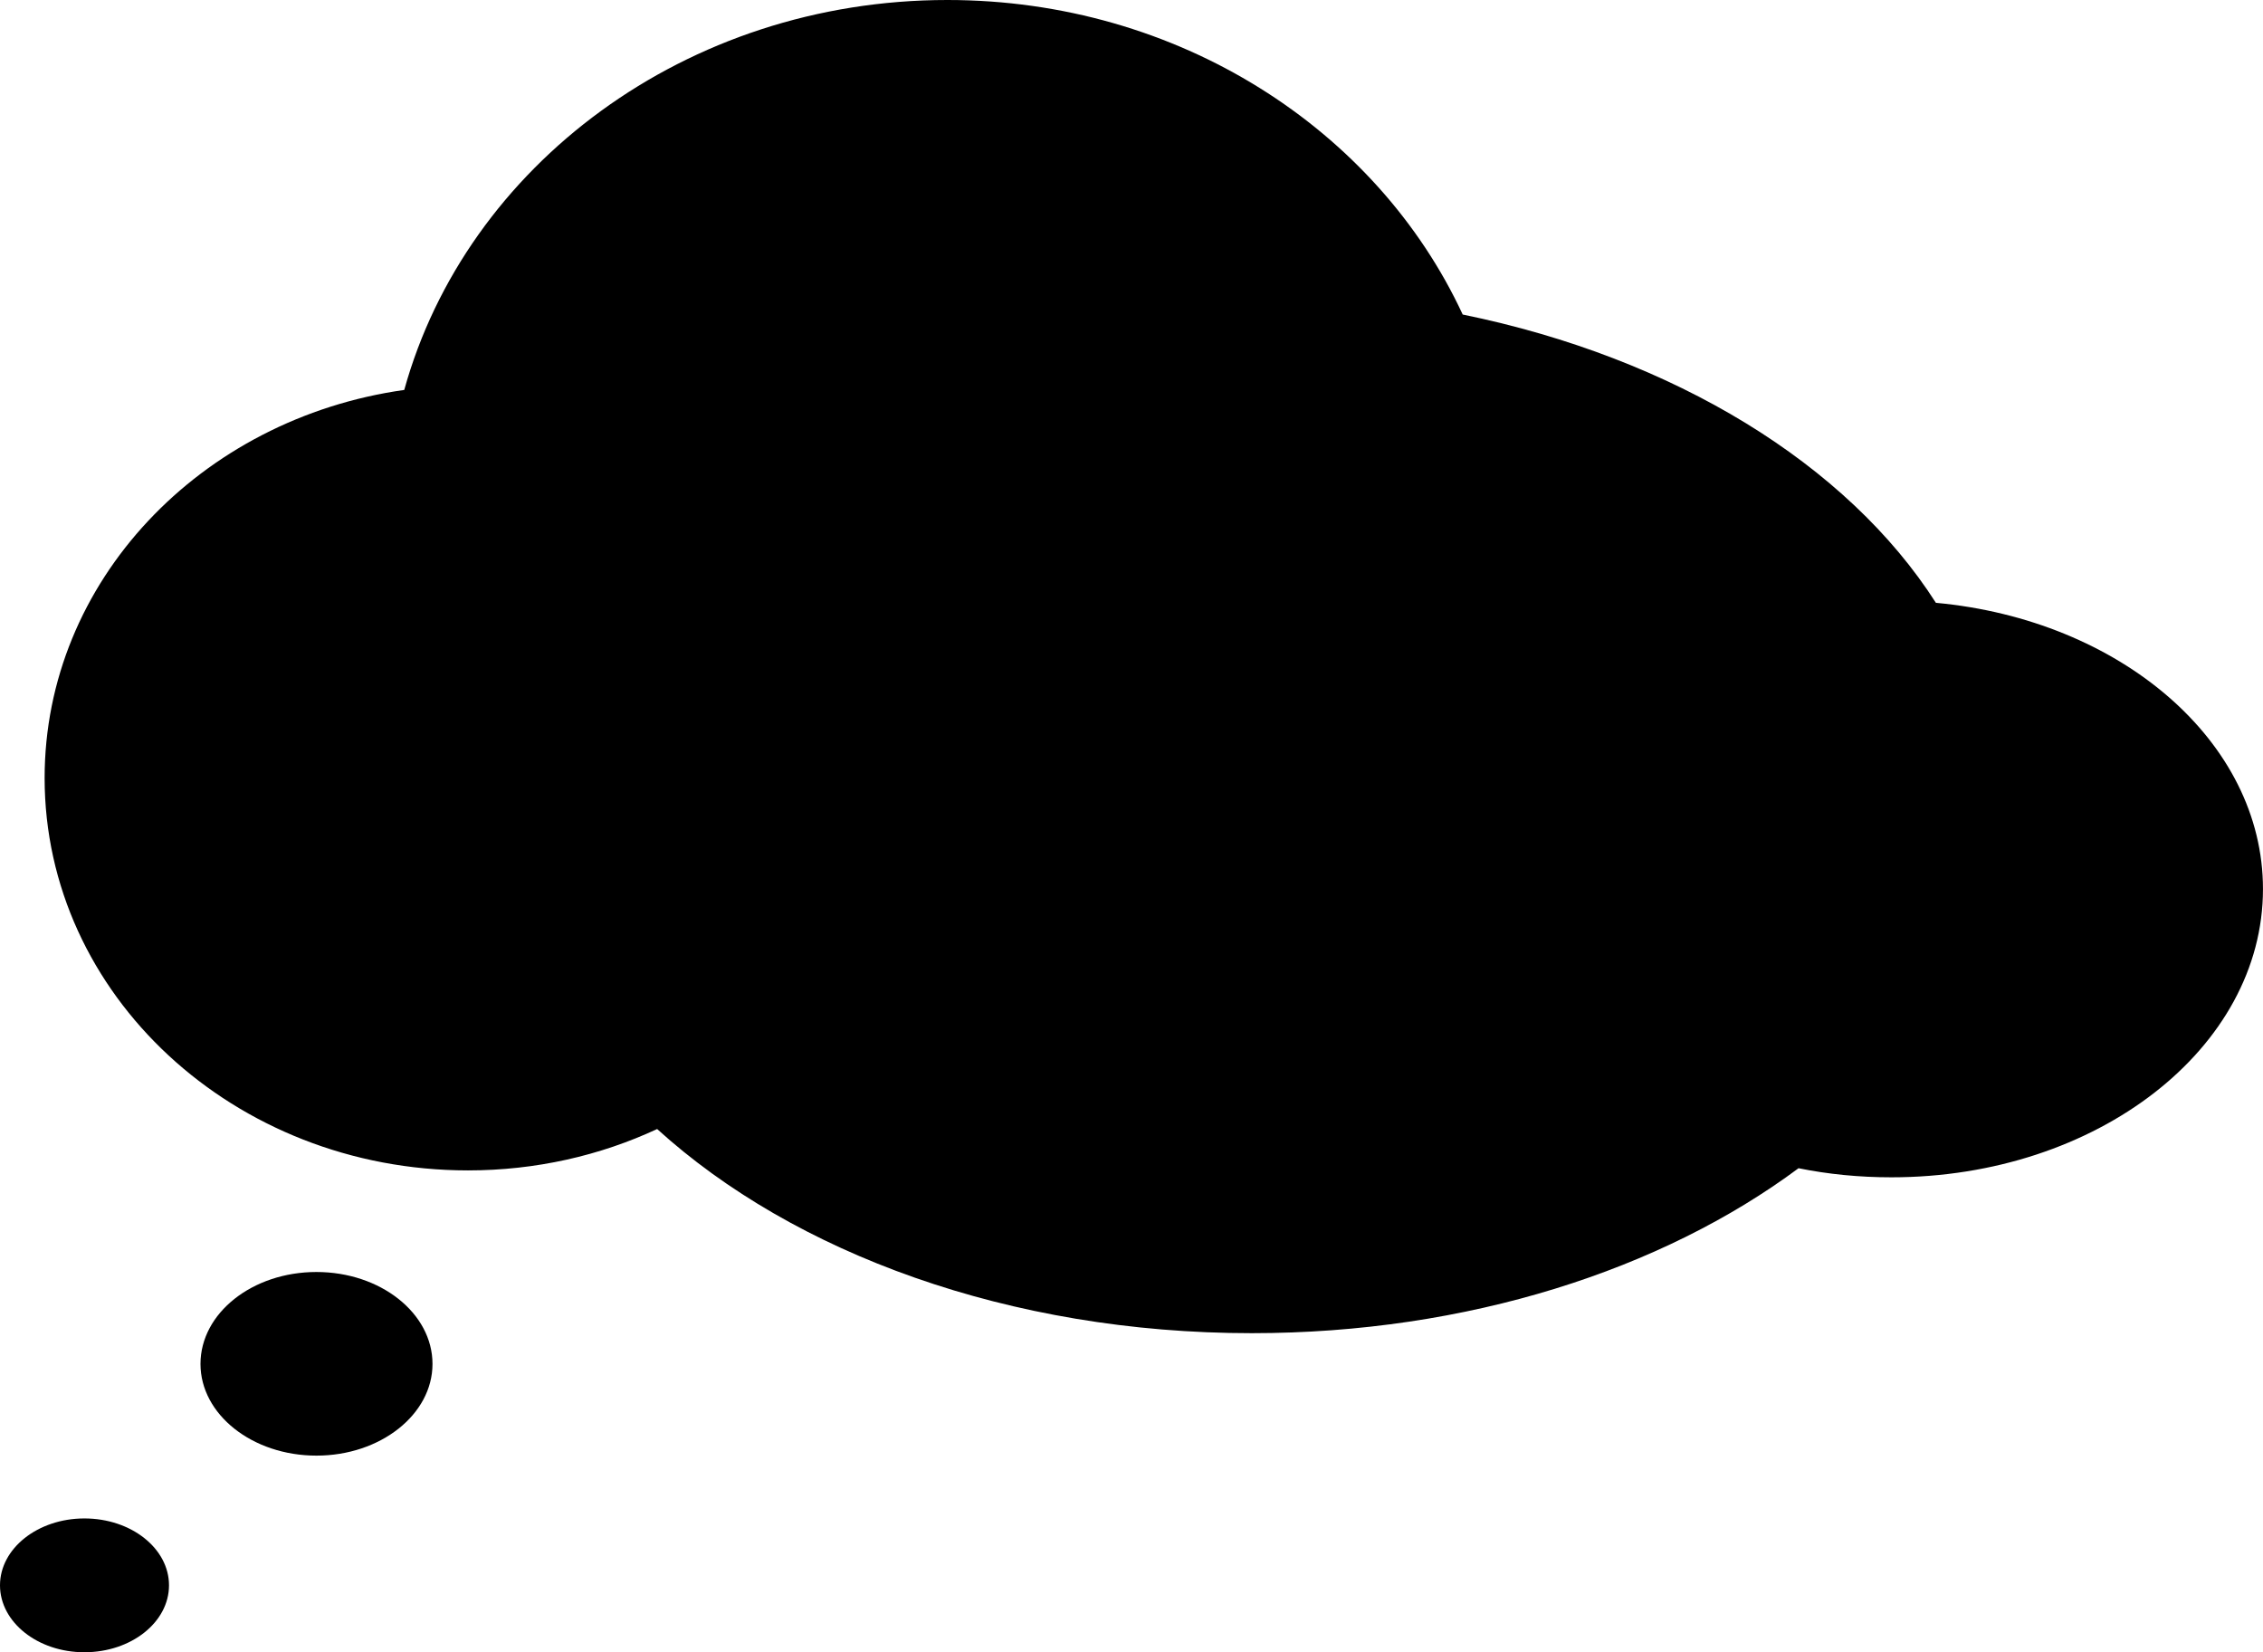 <?xml version="1.0" encoding="iso-8859-1"?>
<!-- Generator: Adobe Illustrator 16.0.4, SVG Export Plug-In . SVG Version: 6.00 Build 0)  -->
<!DOCTYPE svg PUBLIC "-//W3C//DTD SVG 1.1//EN" "http://www.w3.org/Graphics/SVG/1.1/DTD/svg11.dtd">
<svg version="1.1" id="Layer_1" xmlns="http://www.w3.org/2000/svg" xmlns:xlink="http://www.w3.org/1999/xlink" x="0px" y="0px"
	 width="74.756px" height="54.582px" viewBox="0 0 74.756 54.582" style="enable-background:new 0 0 74.756 54.582;"
	 xml:space="preserve">
<g>
	<path d="M63.95,19.913c-2.92-4.57-8.631-8.092-15.631-9.523C45.481,4.277,38.931,0,31.295,0c-8.632,0-15.889,5.473-17.941,12.881
		c-6.725,0.947-11.88,6.325-11.88,12.82c0,7.159,6.261,12.962,13.986,12.962c2.245,0,4.37-0.492,6.248-1.367
		c4.517,4.102,11.635,6.744,19.643,6.744c7.129,0,13.551-2.096,18.062-5.449c0.98,0.199,2.008,0.3,3.068,0.3
		c6.781,0,12.274-4.261,12.274-9.522C74.756,24.491,70.04,20.474,63.95,19.913z"/>
	<path d="M2.789,50.16C1.249,50.16,0,51.15,0,52.369s1.249,2.213,2.789,2.211c1.545,0,2.794-0.992,2.794-2.211
		S4.334,50.16,2.789,50.16z"/>
	<path d="M10.453,42.019c-2.116,0-3.83,1.359-3.83,3.037c0,1.669,1.714,3.029,3.83,3.029c2.115,0,3.834-1.36,3.834-3.029
		C14.287,43.378,12.568,42.019,10.453,42.019z"/>
</g>
</svg>
